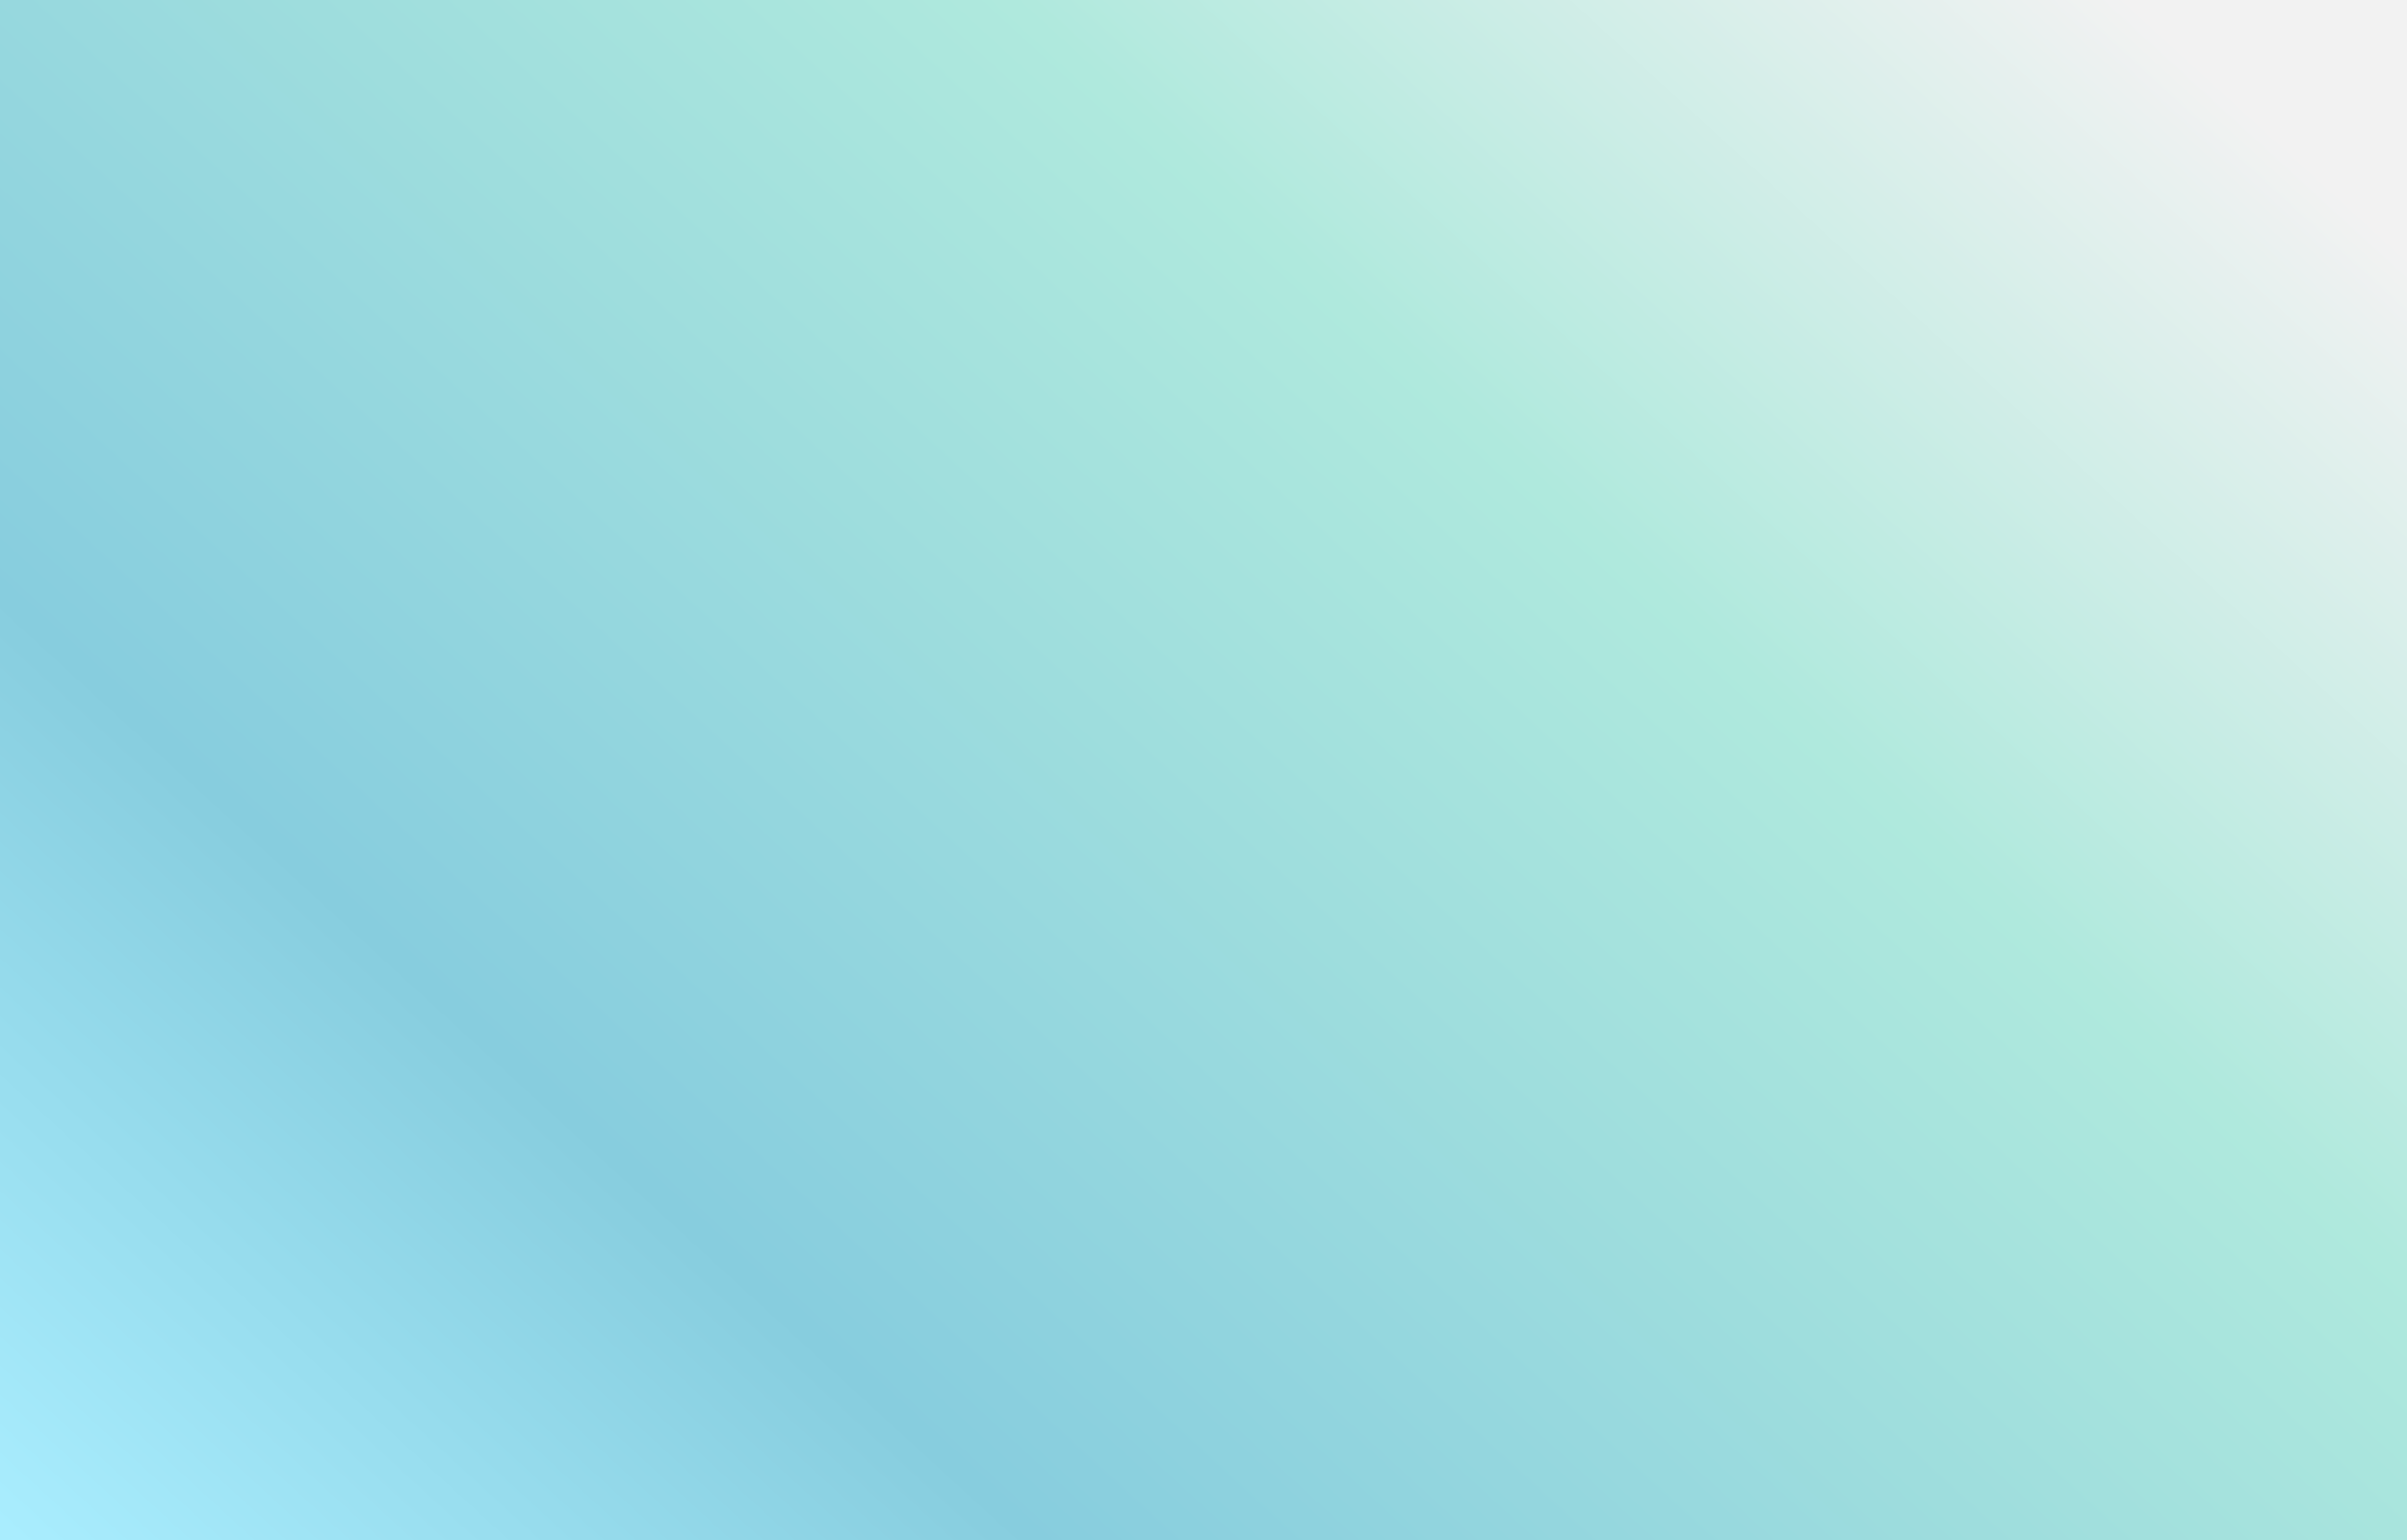 <?xml version="1.0" encoding="UTF-8" standalone="no"?>
<!-- Created with Inkscape (http://www.inkscape.org/) -->

<svg
   xmlns:dc="http://purl.org/dc/elements/1.1/"
   xmlns:cc="http://creativecommons.org/ns#"
   xmlns:rdf="http://www.w3.org/1999/02/22-rdf-syntax-ns#"
   xmlns:svg="http://www.w3.org/2000/svg"
   xmlns="http://www.w3.org/2000/svg"
   xmlns:xlink="http://www.w3.org/1999/xlink"
   xmlns:sodipodi="http://sodipodi.sourceforge.net/DTD/sodipodi-0.dtd"
   xmlns:inkscape="http://www.inkscape.org/namespaces/inkscape"
   width="1200mm"
   height="768mm"
   viewBox="0 0 1200 768"
   version="1.1"
   id="svg8"
   sodipodi:docname="background1.svg"
   inkscape:version="0.92.3 (2405546, 2018-03-11)">
  <rect x="0" y="0" width="1200" height="768" fill="#333333" stroke="none"/>
  <defs
     id="defs2">
    <linearGradient
       inkscape:collect="always"
       id="linearGradient927">
      <stop
         style="stop-color:#aaeeff;stop-opacity:1;"
         offset="0"
         id="stop923" />
      <stop
         id="stop931"
         offset="0.274"
         style="stop-color:#87cdde;stop-opacity:1" />
      <stop
         style="stop-color:#afe9dd;stop-opacity:1"
         offset="0.708"
         id="stop933" />
      <stop
         style="stop-color:#f2f2f2;stop-opacity:1"
         offset="1"
         id="stop925" />
    </linearGradient>
    <linearGradient
       inkscape:collect="always"
       xlink:href="#linearGradient927"
       id="linearGradient929"
       x1="0.001"
       y1="304.151"
       x2="870.103"
       y2="-646.115"
       gradientUnits="userSpaceOnUse" />
  </defs>
  <sodipodi:namedview
     id="base"
     pagecolor="#ffffff"
     bordercolor="#666666"
     borderopacity="1.0"
     inkscape:pageopacity="0.0"
     inkscape:pageshadow="2"
     inkscape:zoom="0.1767767"
     inkscape:cx="1928.6428"
     inkscape:cy="1507.8793"
     inkscape:document-units="mm"
     inkscape:current-layer="layer1"
     showgrid="false"
     inkscape:window-width="1920"
     inkscape:window-height="1017"
     inkscape:window-x="-8"
     inkscape:window-y="-8"
     inkscape:window-maximized="1"
     inkscape:pagecheckerboard="true" />
  <g
     inkscape:label="Layer 1"
     inkscape:groupmode="layer"
     id="layer1"
     transform="translate(0,471)">
    <rect
       inkscape:export-filename="D:\Crap\Unity Projects\Jump n RPG\Assets\Sprites\background_1.png"
       inkscape:export-xdpi="25.198471"
       inkscape:export-ydpi="25.198471"
       style="opacity:1;fill:url(#linearGradient929);fill-opacity:1;stroke:none;stroke-width:0.132;stroke-miterlimit:4;stroke-dasharray:none;stroke-opacity:1"
       id="rect10"
       width="1209.855"
       height="775.15"
       x="0.001"
       y="-471" />
  </g>
</svg>
